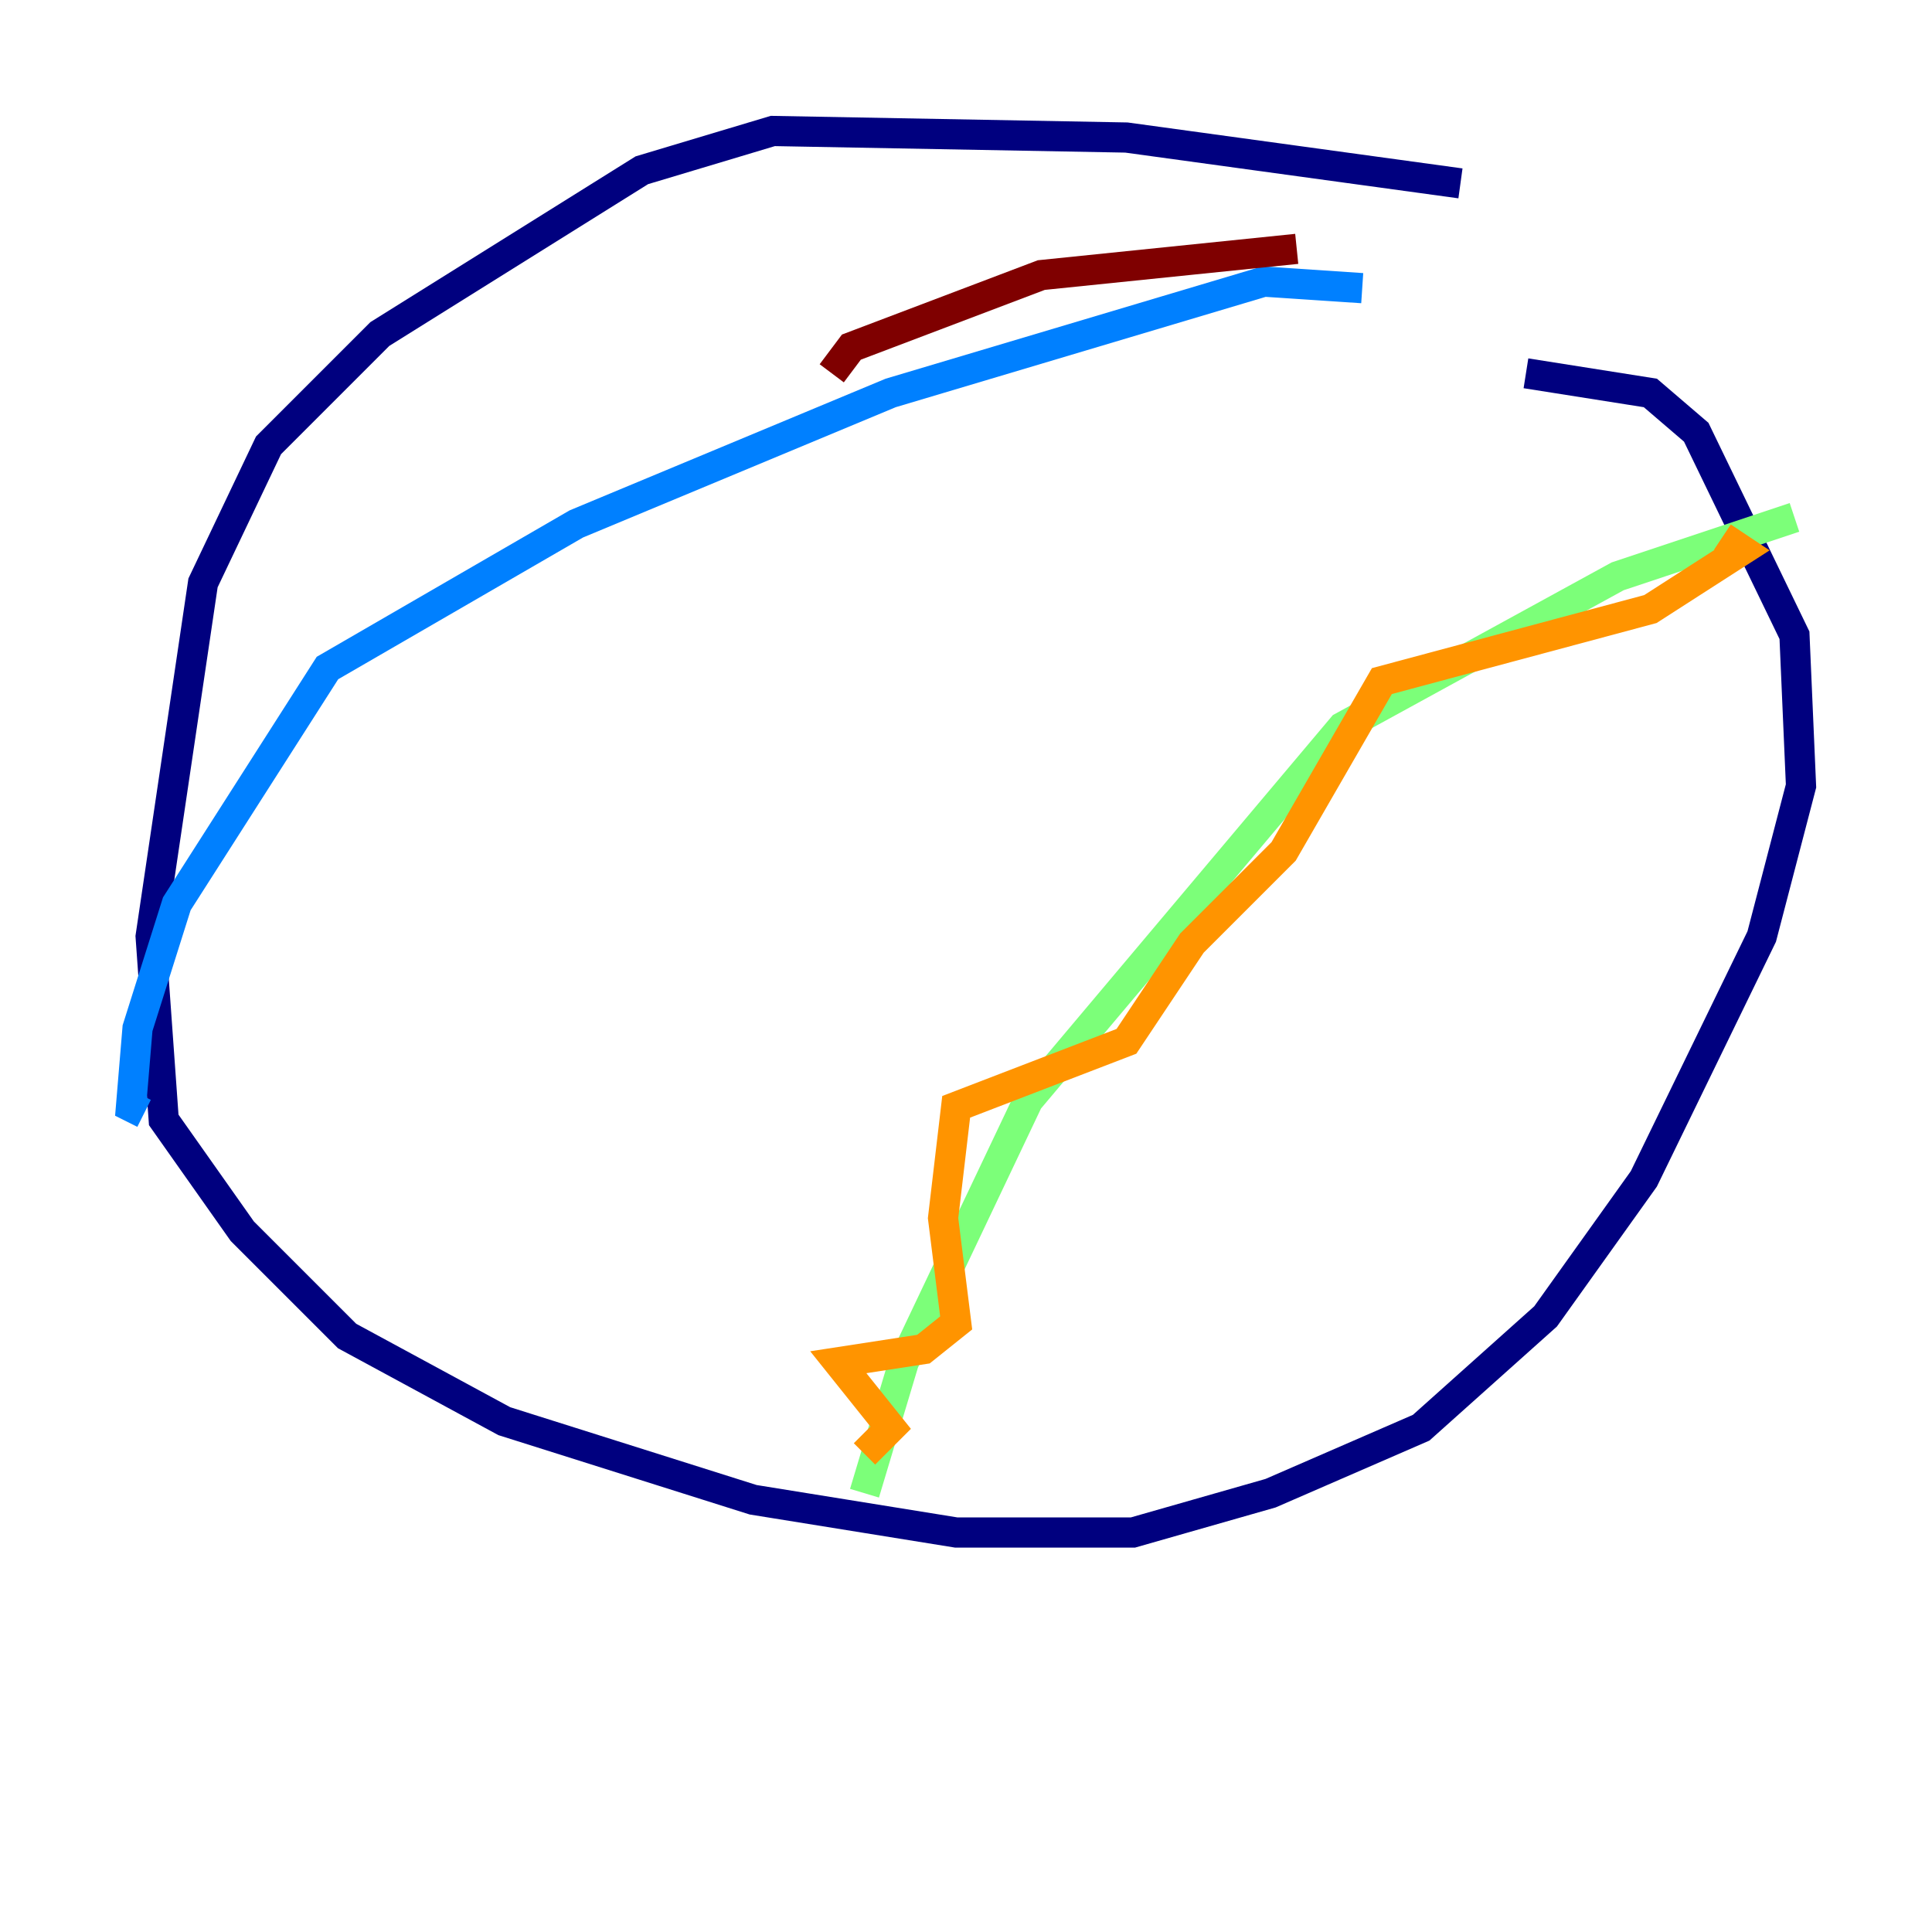 <?xml version="1.0" encoding="utf-8" ?>
<svg baseProfile="tiny" height="128" version="1.2" viewBox="0,0,128,128" width="128" xmlns="http://www.w3.org/2000/svg" xmlns:ev="http://www.w3.org/2001/xml-events" xmlns:xlink="http://www.w3.org/1999/xlink"><defs /><polyline fill="none" points="96.759,12.149 74.63,9.112 51.2,8.678 42.522,11.281 25.166,22.129 17.79,29.505 13.451,38.617 9.98,62.047 10.848,74.197 16.054,81.573 22.997,88.515 33.41,94.156 49.898,99.363 63.349,101.532 75.064,101.532 84.176,98.929 94.156,94.59 102.4,87.214 108.909,78.102 116.719,62.047 119.322,52.068 118.888,42.088 112.38,28.637 109.342,26.034 101.098,24.732" stroke="#00007f" stroke-width="2" /><polyline fill="none" points="90.251,19.091 83.742,18.658 59.01,26.034 38.183,34.712 21.695,44.258 11.715,59.878 9.112,68.122 8.678,73.329 9.546,73.763" stroke="#0080ff" stroke-width="2" /><polyline fill="none" points="118.888,34.278 107.173,38.183 88.949,48.163 68.122,72.895 59.878,90.251 57.275,98.929" stroke="#7cff79" stroke-width="2" /><polyline fill="none" points="57.275,96.325 59.01,94.59 55.539,90.251 61.18,89.383 63.349,87.647 62.481,80.705 63.349,73.329 74.63,68.99 78.969,62.481 85.044,56.407 91.552,45.125 109.342,40.352 115.417,36.447 114.115,35.58" stroke="#ff9400" stroke-width="2" /><polyline fill="none" points="85.912,16.488 68.99,18.224 56.407,22.997 55.105,24.732" stroke="#7f0000" stroke-width="2" /></svg>